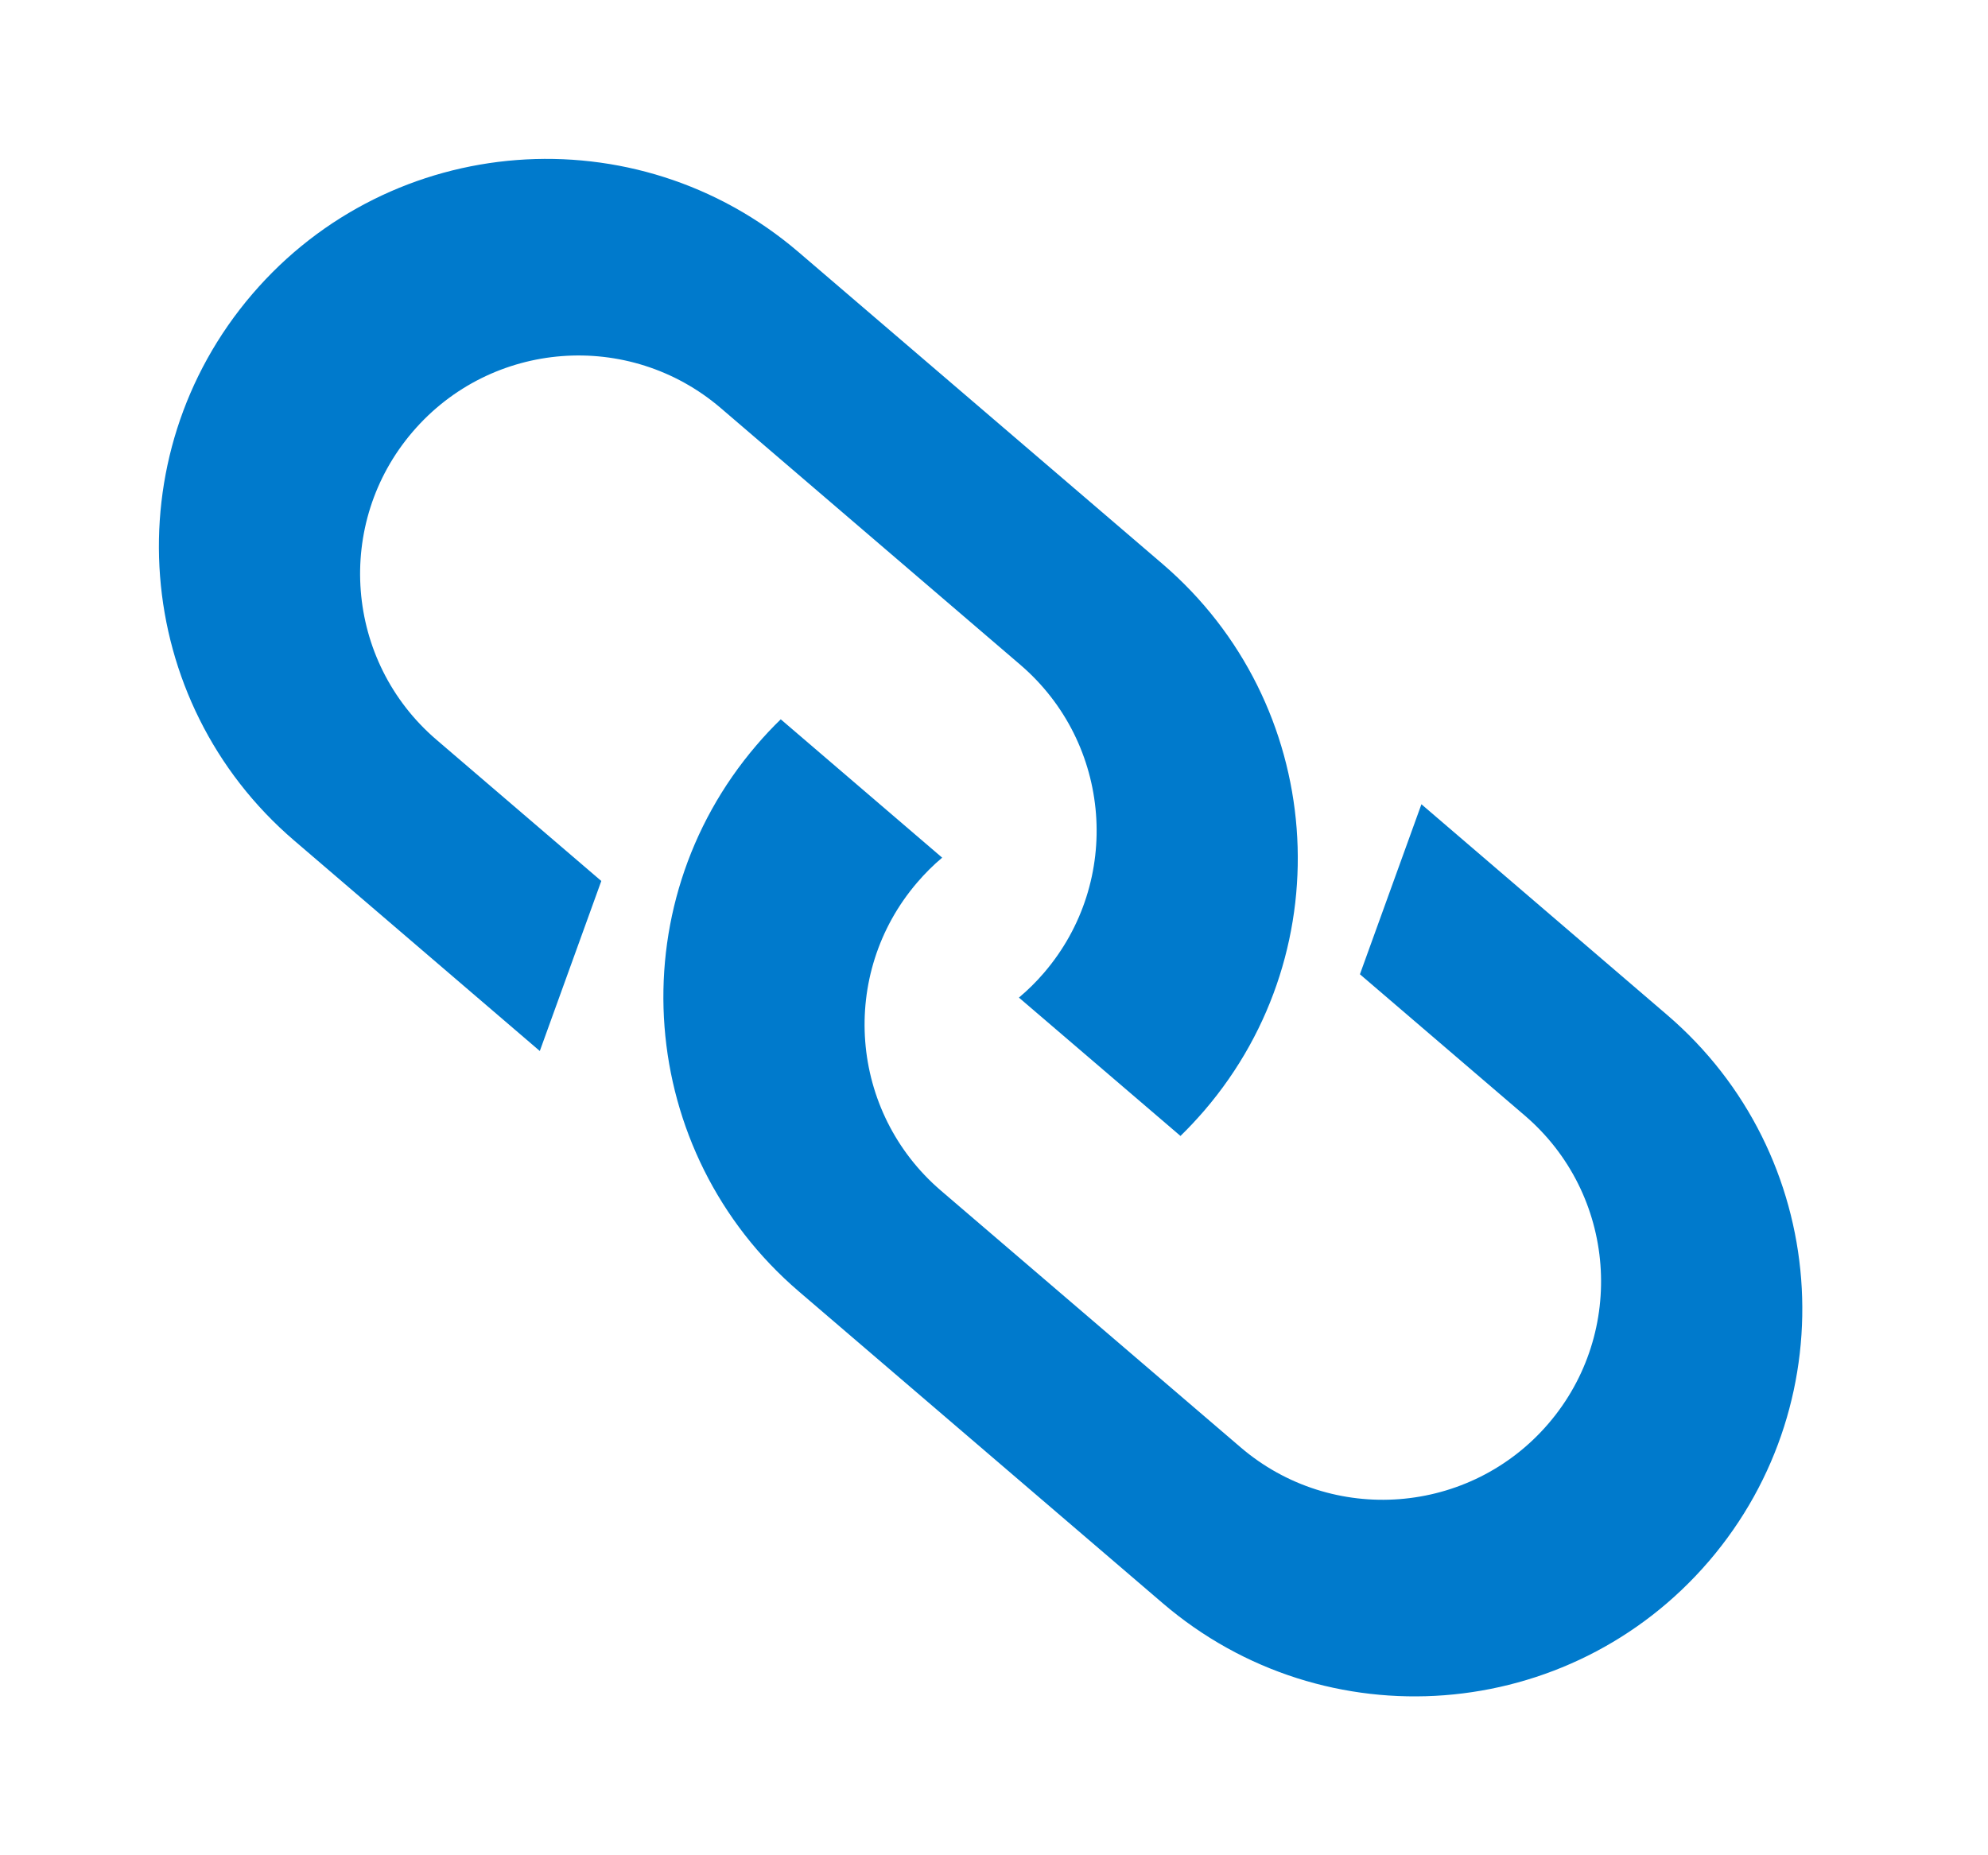 <svg xmlns="http://www.w3.org/2000/svg" width="15" height="14" fill="none" viewBox="0 0 15 14"><path fill="#007ACC" fill-rule="evenodd" d="M2.22 6.343C0.994 5.293 0.852 3.447 1.903 2.22C2.953 0.994 4.799 0.852 6.026 1.903L8.771 4.255C9.997 5.306 10.139 7.152 9.089 8.378C9.03 8.446 8.97 8.511 8.907 8.572L7.688 7.528C7.755 7.472 7.819 7.409 7.878 7.34C8.47 6.649 8.39 5.609 7.698 5.016L5.438 3.079C4.746 2.487 3.706 2.567 3.114 3.258C2.521 3.949 2.602 4.99 3.293 5.582L4.537 6.648L4.073 7.931L2.22 6.343Z" clip-rule="evenodd"/><path fill="#007ACC" fill-rule="evenodd" d="M12.577 7.657C13.804 8.707 13.946 10.553 12.895 11.78C11.844 13.006 9.998 13.148 8.772 12.097L6.027 9.745C4.801 8.694 4.658 6.848 5.709 5.622C5.767 5.554 5.828 5.489 5.891 5.428L7.109 6.472C7.042 6.528 6.979 6.591 6.92 6.66C6.328 7.351 6.408 8.391 7.099 8.984L9.36 10.921C10.051 11.513 11.092 11.433 11.684 10.742C12.276 10.051 12.196 9.01 11.505 8.418L10.261 7.352L10.725 6.069L12.577 7.657Z" clip-rule="evenodd"/></svg>